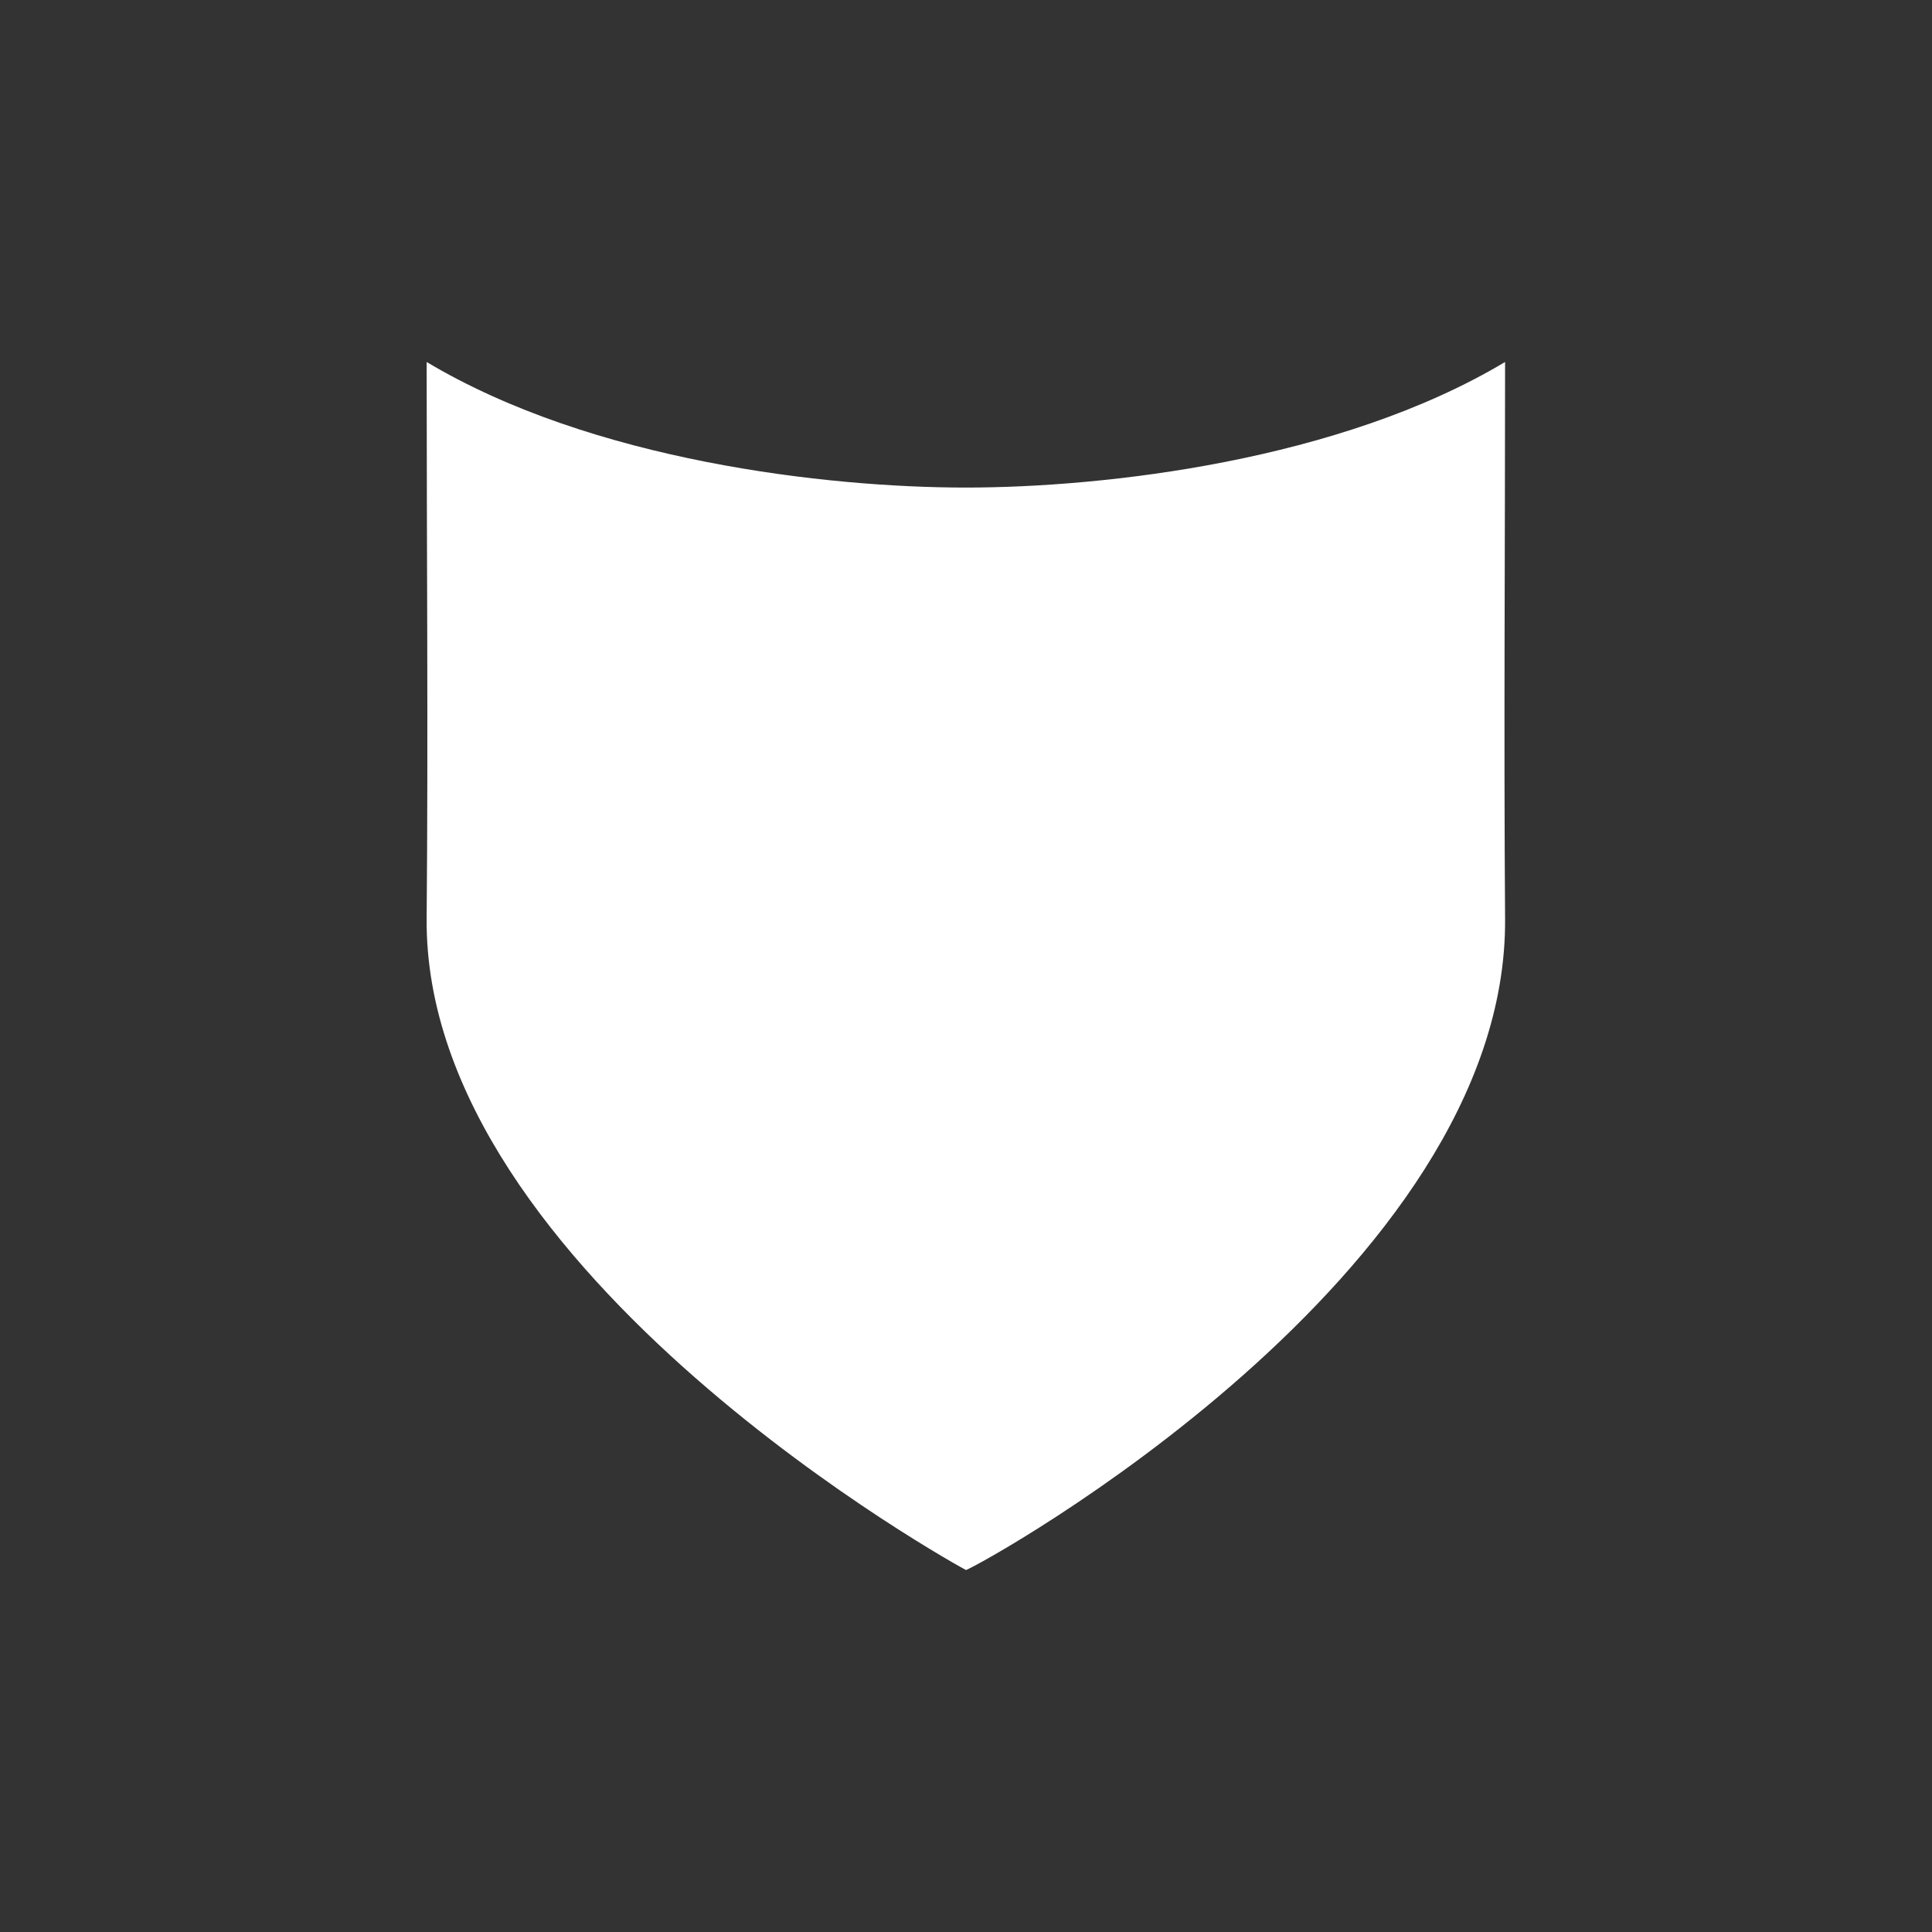 <?xml version="1.0" encoding="UTF-8"?>
<svg id="Hearldry" xmlns="http://www.w3.org/2000/svg" viewBox="0 0 72 72">
  <rect x="0" y="0" width="72" height="72" fill="#333333" stroke="none"/>
  <defs>
    <style>
      .cls-1 {
        fill: #fff;
      }
    </style>
  </defs>
  <path id="Shield_001" class="cls-1" d="M56.09,34.23c.11,13.25-19.48,24.07-20.09,24.28-.01,.01-20.21-11.03-20.1-24.28,.06-6.91,0-13.83,0-20.74,6.17,3.69,14.92,4.68,20.09,4.68s13.93-.99,20.1-4.68c0,6.91-.05,13.83,0,20.74Z"/>
</svg>